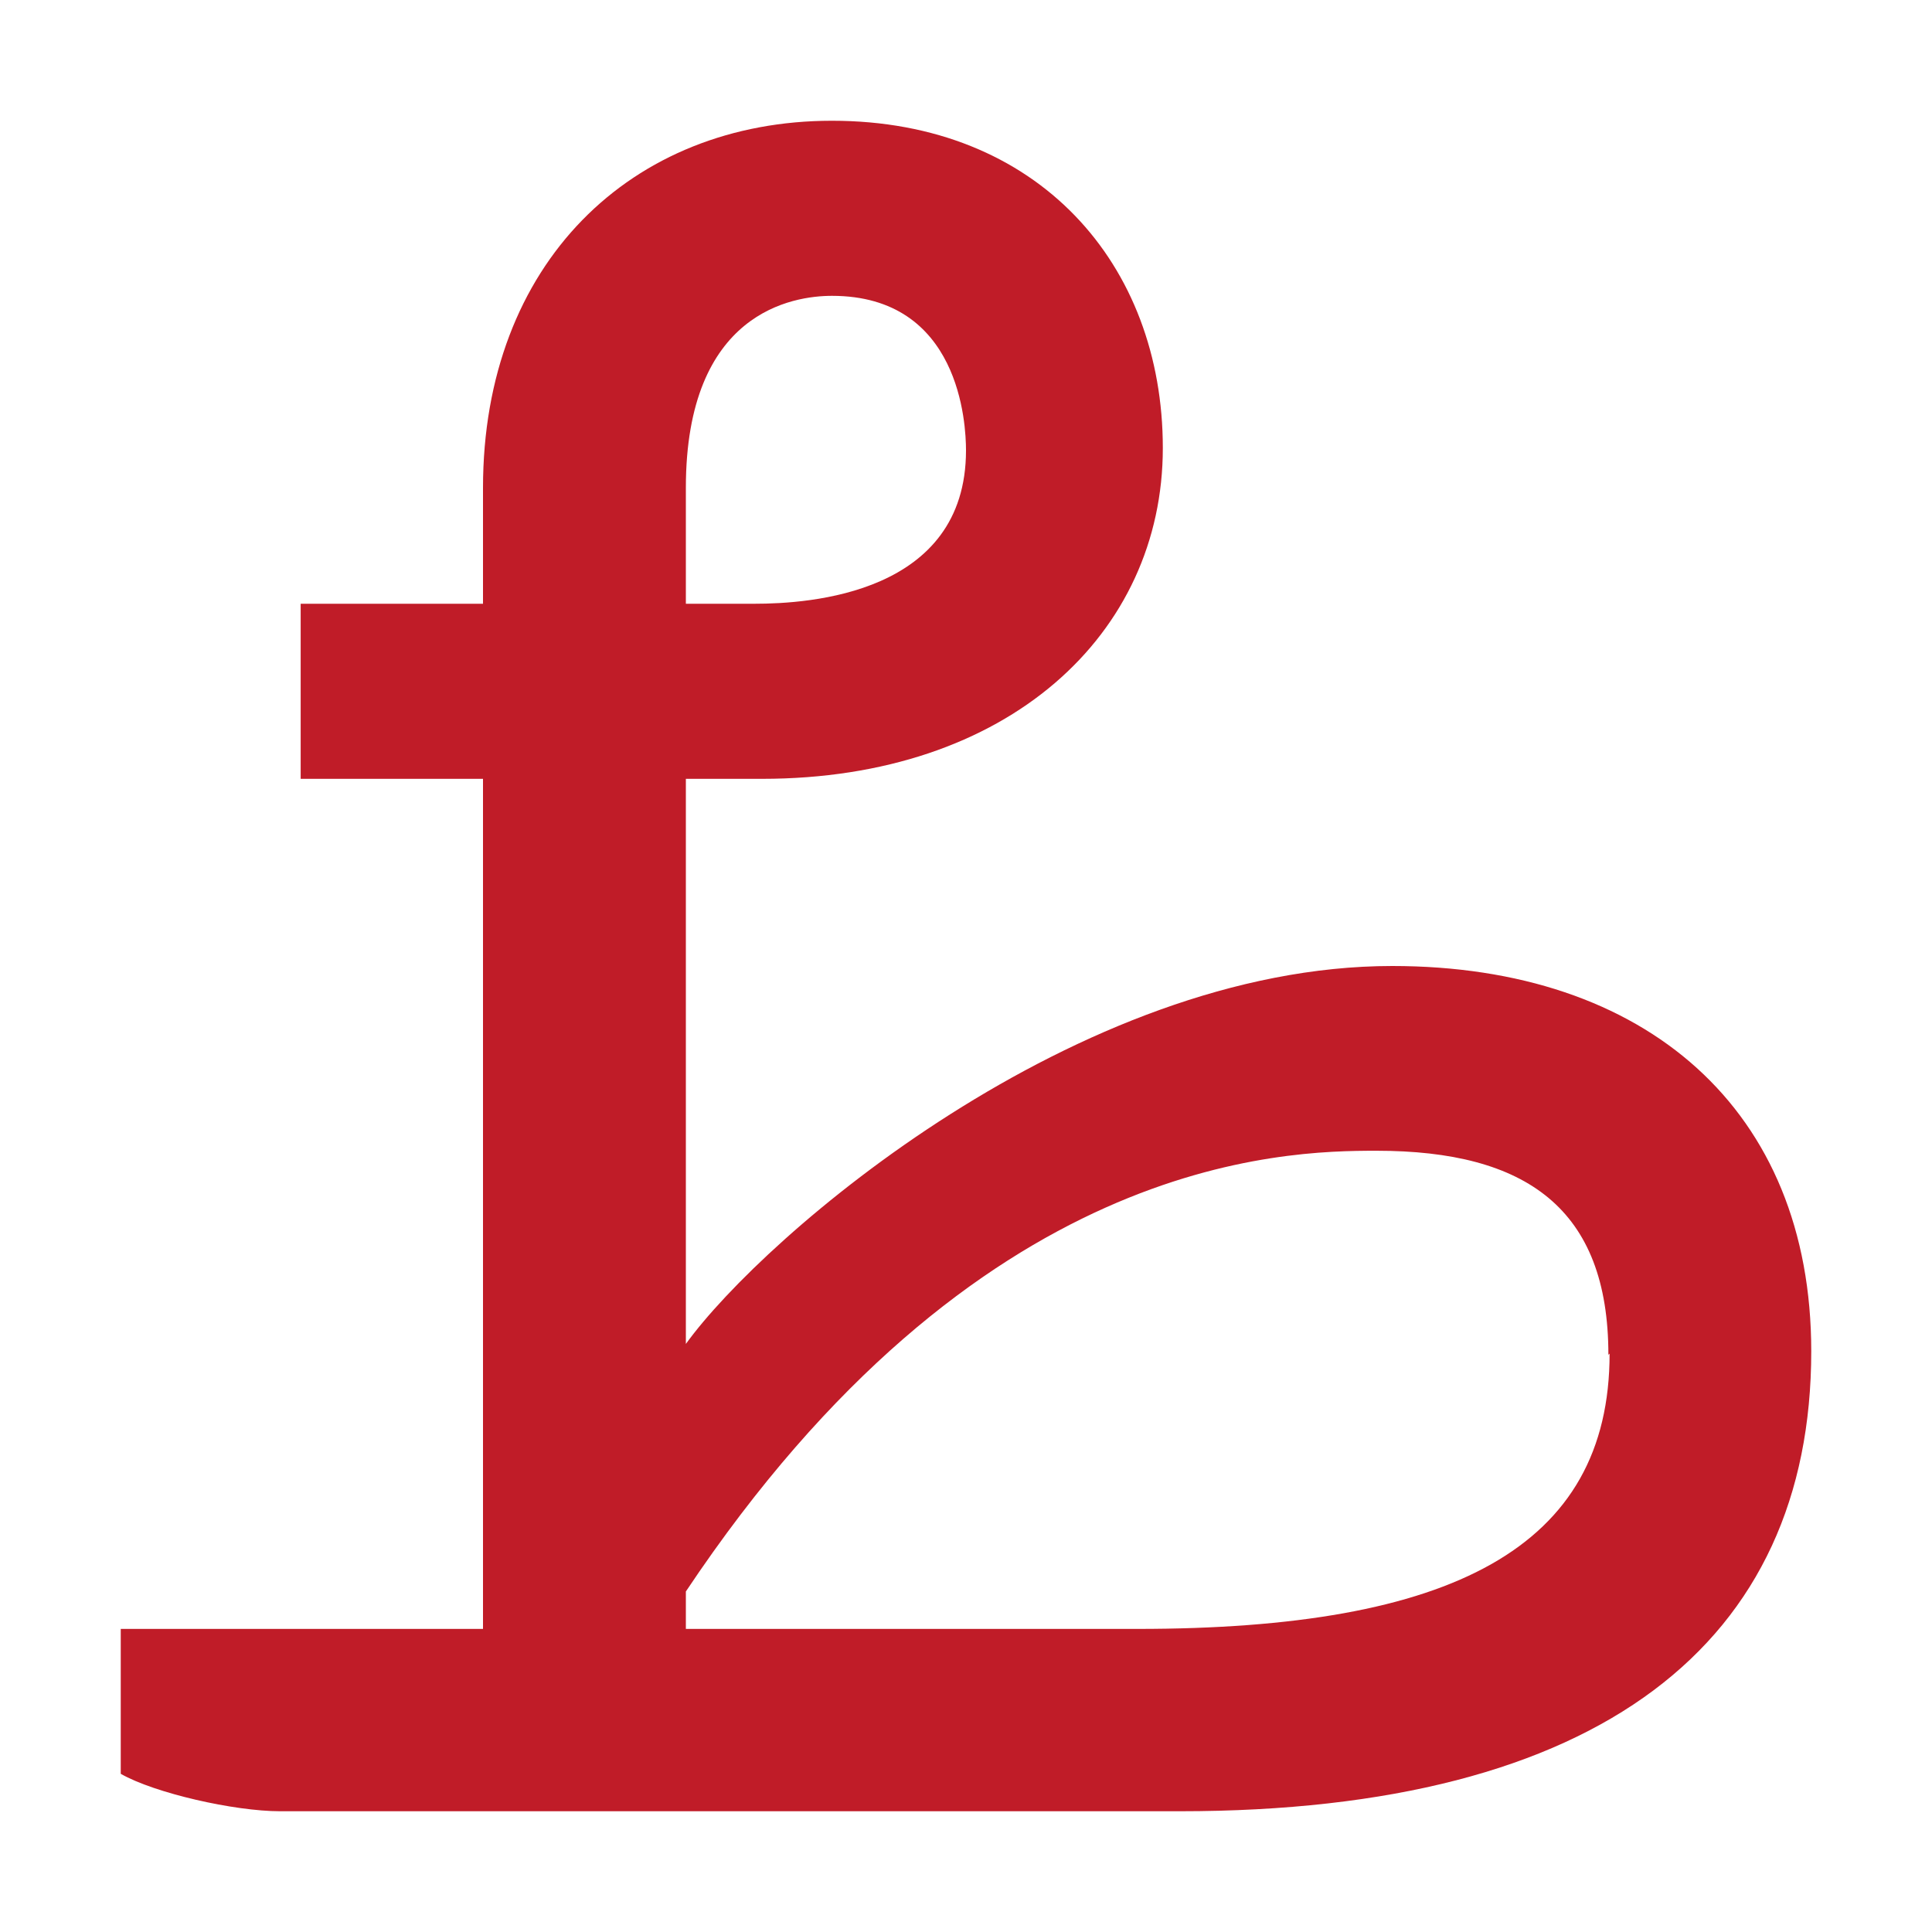 <svg height="16" viewBox="0 0 16 16" width="16" xmlns="http://www.w3.org/2000/svg"><path d="m2.32 15c-.38 0-1.04-.15-1.32-.31v-1.2h3v-7.04h-1.51v-1.45h1.51v-.96c0-1.86 1.23-3.04 2.89-3.04 1.71 0 2.74 1.19 2.74 2.71 0 1.54-1.28 2.74-3.32 2.74h-.63v4.68c.65-.9 3.24-3.13 5.85-3.13 2.1 0 3.47 1.19 3.47 3.19 0 2.41-1.74 3.81-5.23 3.81zm5.68-11.27c0-.22-.05-1.28-1.11-1.28-.32 0-1.21.13-1.21 1.59v.96h.57c.45 0 1.75-.08 1.75-1.27zm5.32 7.49c0-1.21-.68-1.69-1.92-1.69-.77 0-3.31.04-5.72 3.65v.31h3.74c2.6 0 3.91-.67 3.91-2.28z" fill="#c01c28"/></svg>